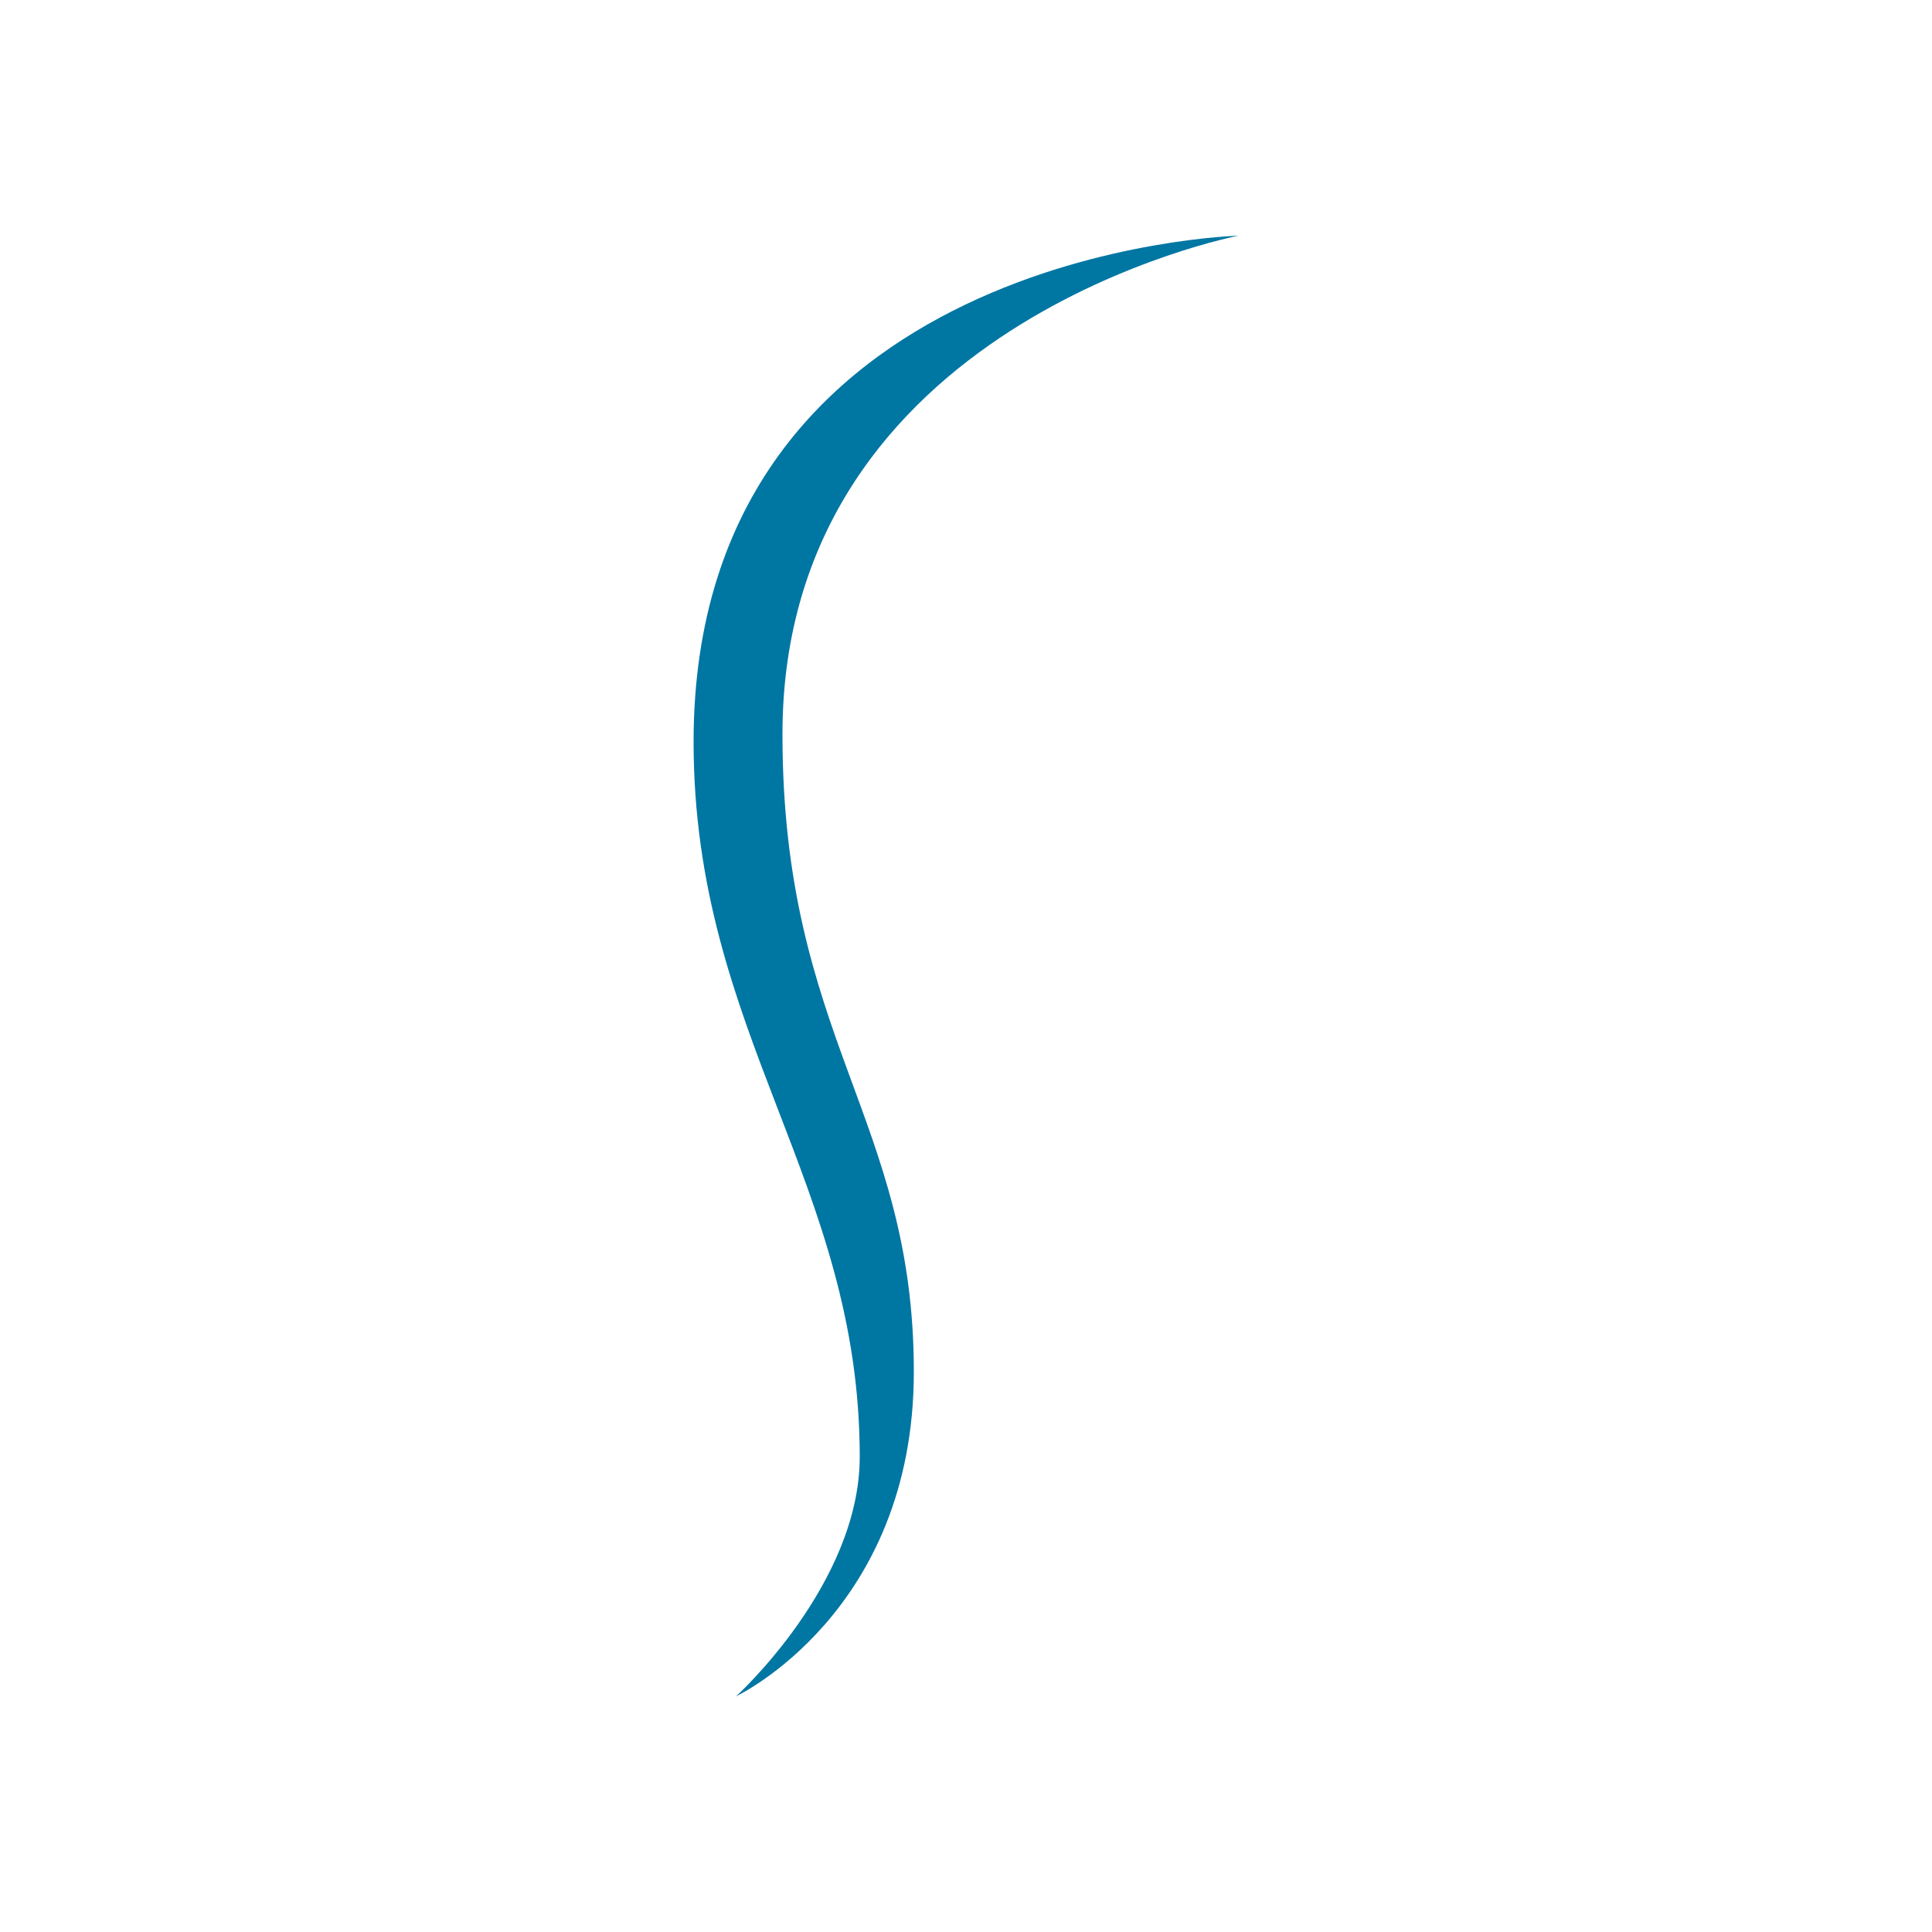 <svg xmlns="http://www.w3.org/2000/svg" xmlns:xlink="http://www.w3.org/1999/xlink" preserveAspectRatio="xMidYMid" width="500" height="500" viewBox="0 0 500 500">
  <defs>
    <style>
      .cls-1 {
        fill: #0076a3;
        fill-rule: evenodd;
      }
    </style>
  </defs>
  <path d="M11.000,378.000 C11.000,378.000 43.000,349.000 43.000,316.000 C43.000,245.000 0.000,206.667 0.000,131.000 C0.000,3.667 141.000,-0.000 141.000,-0.000 C141.000,-0.000 23.000,22.667 23.000,129.000 C23.000,207.803 57.000,228.386 57.000,294.000 C57.000,356.333 11.000,378.000 11.000,378.000 Z" transform="translate(179.5 61)" class="cls-1"/>
</svg>
